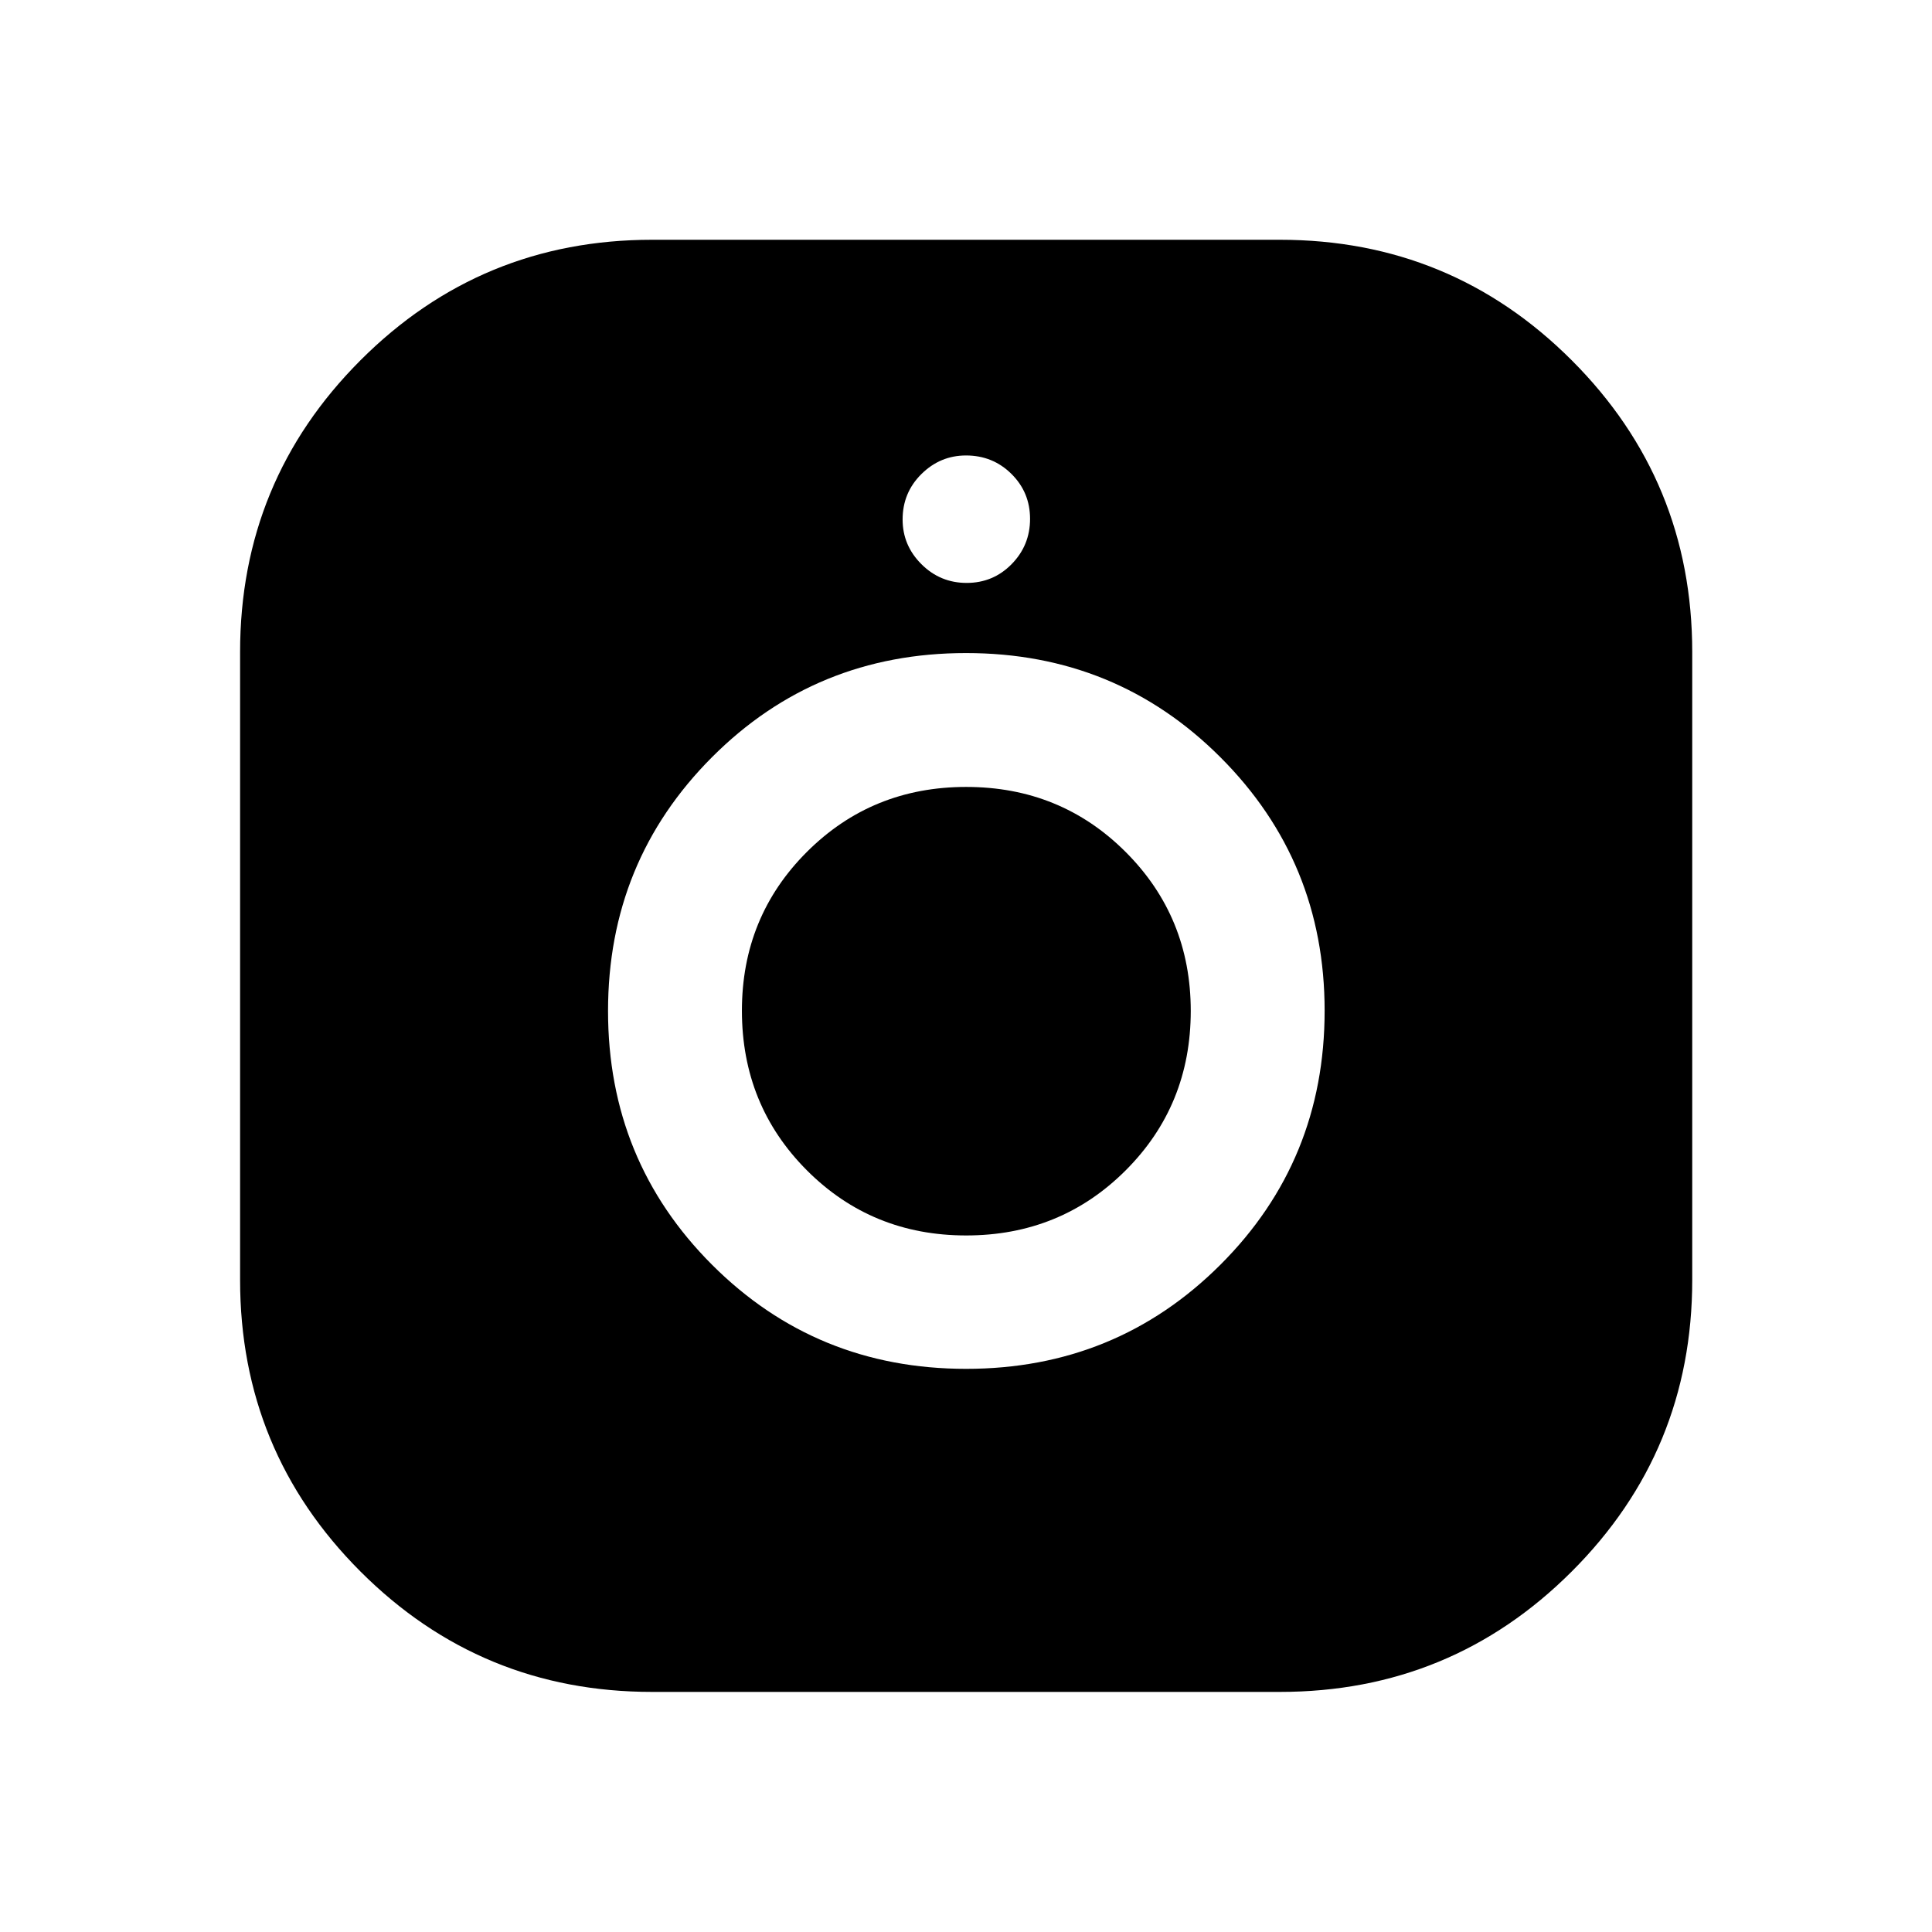 <svg xmlns="http://www.w3.org/2000/svg" height="40" viewBox="0 -960 960 960" width="40"><path d="M324.02-119.3q-85.07 0-144.9-59.82-59.82-59.83-59.82-144.9v-311.96q0-85.12 59.82-145 59.83-59.88 144.9-59.88h311.96q85.12 0 145 59.88 59.88 59.88 59.88 145v311.96q0 85.07-59.88 144.9-59.88 59.82-145 59.82H324.02Zm156.04-160.53q74.52 0 126.33-51.71 51.81-51.72 51.81-126.24 0-74.16-51.78-125.94-51.77-51.78-126.39-51.78-74.61 0-126.25 51.75-51.65 51.75-51.65 126.11 0 74.43 51.71 126.12t126.22 51.69Zm.03-66.28q-46.86 0-79.15-32.36-32.29-32.36-32.29-79.33 0-46.65 32.31-78.91 32.32-32.27 79.12-32.27 46.93 0 79.27 32.34 32.33 32.34 32.33 78.95 0 46.93-32.36 79.26-32.36 32.32-79.23 32.32Zm.24-324.24q13.17 0 22.34-9.33 9.16-9.33 9.16-22.5t-9.25-22.33q-9.25-9.17-22.58-9.17-12.83 0-22.17 9.25-9.33 9.25-9.33 22.58 0 12.84 9.33 22.17 9.34 9.33 22.5 9.33Z"/></svg>